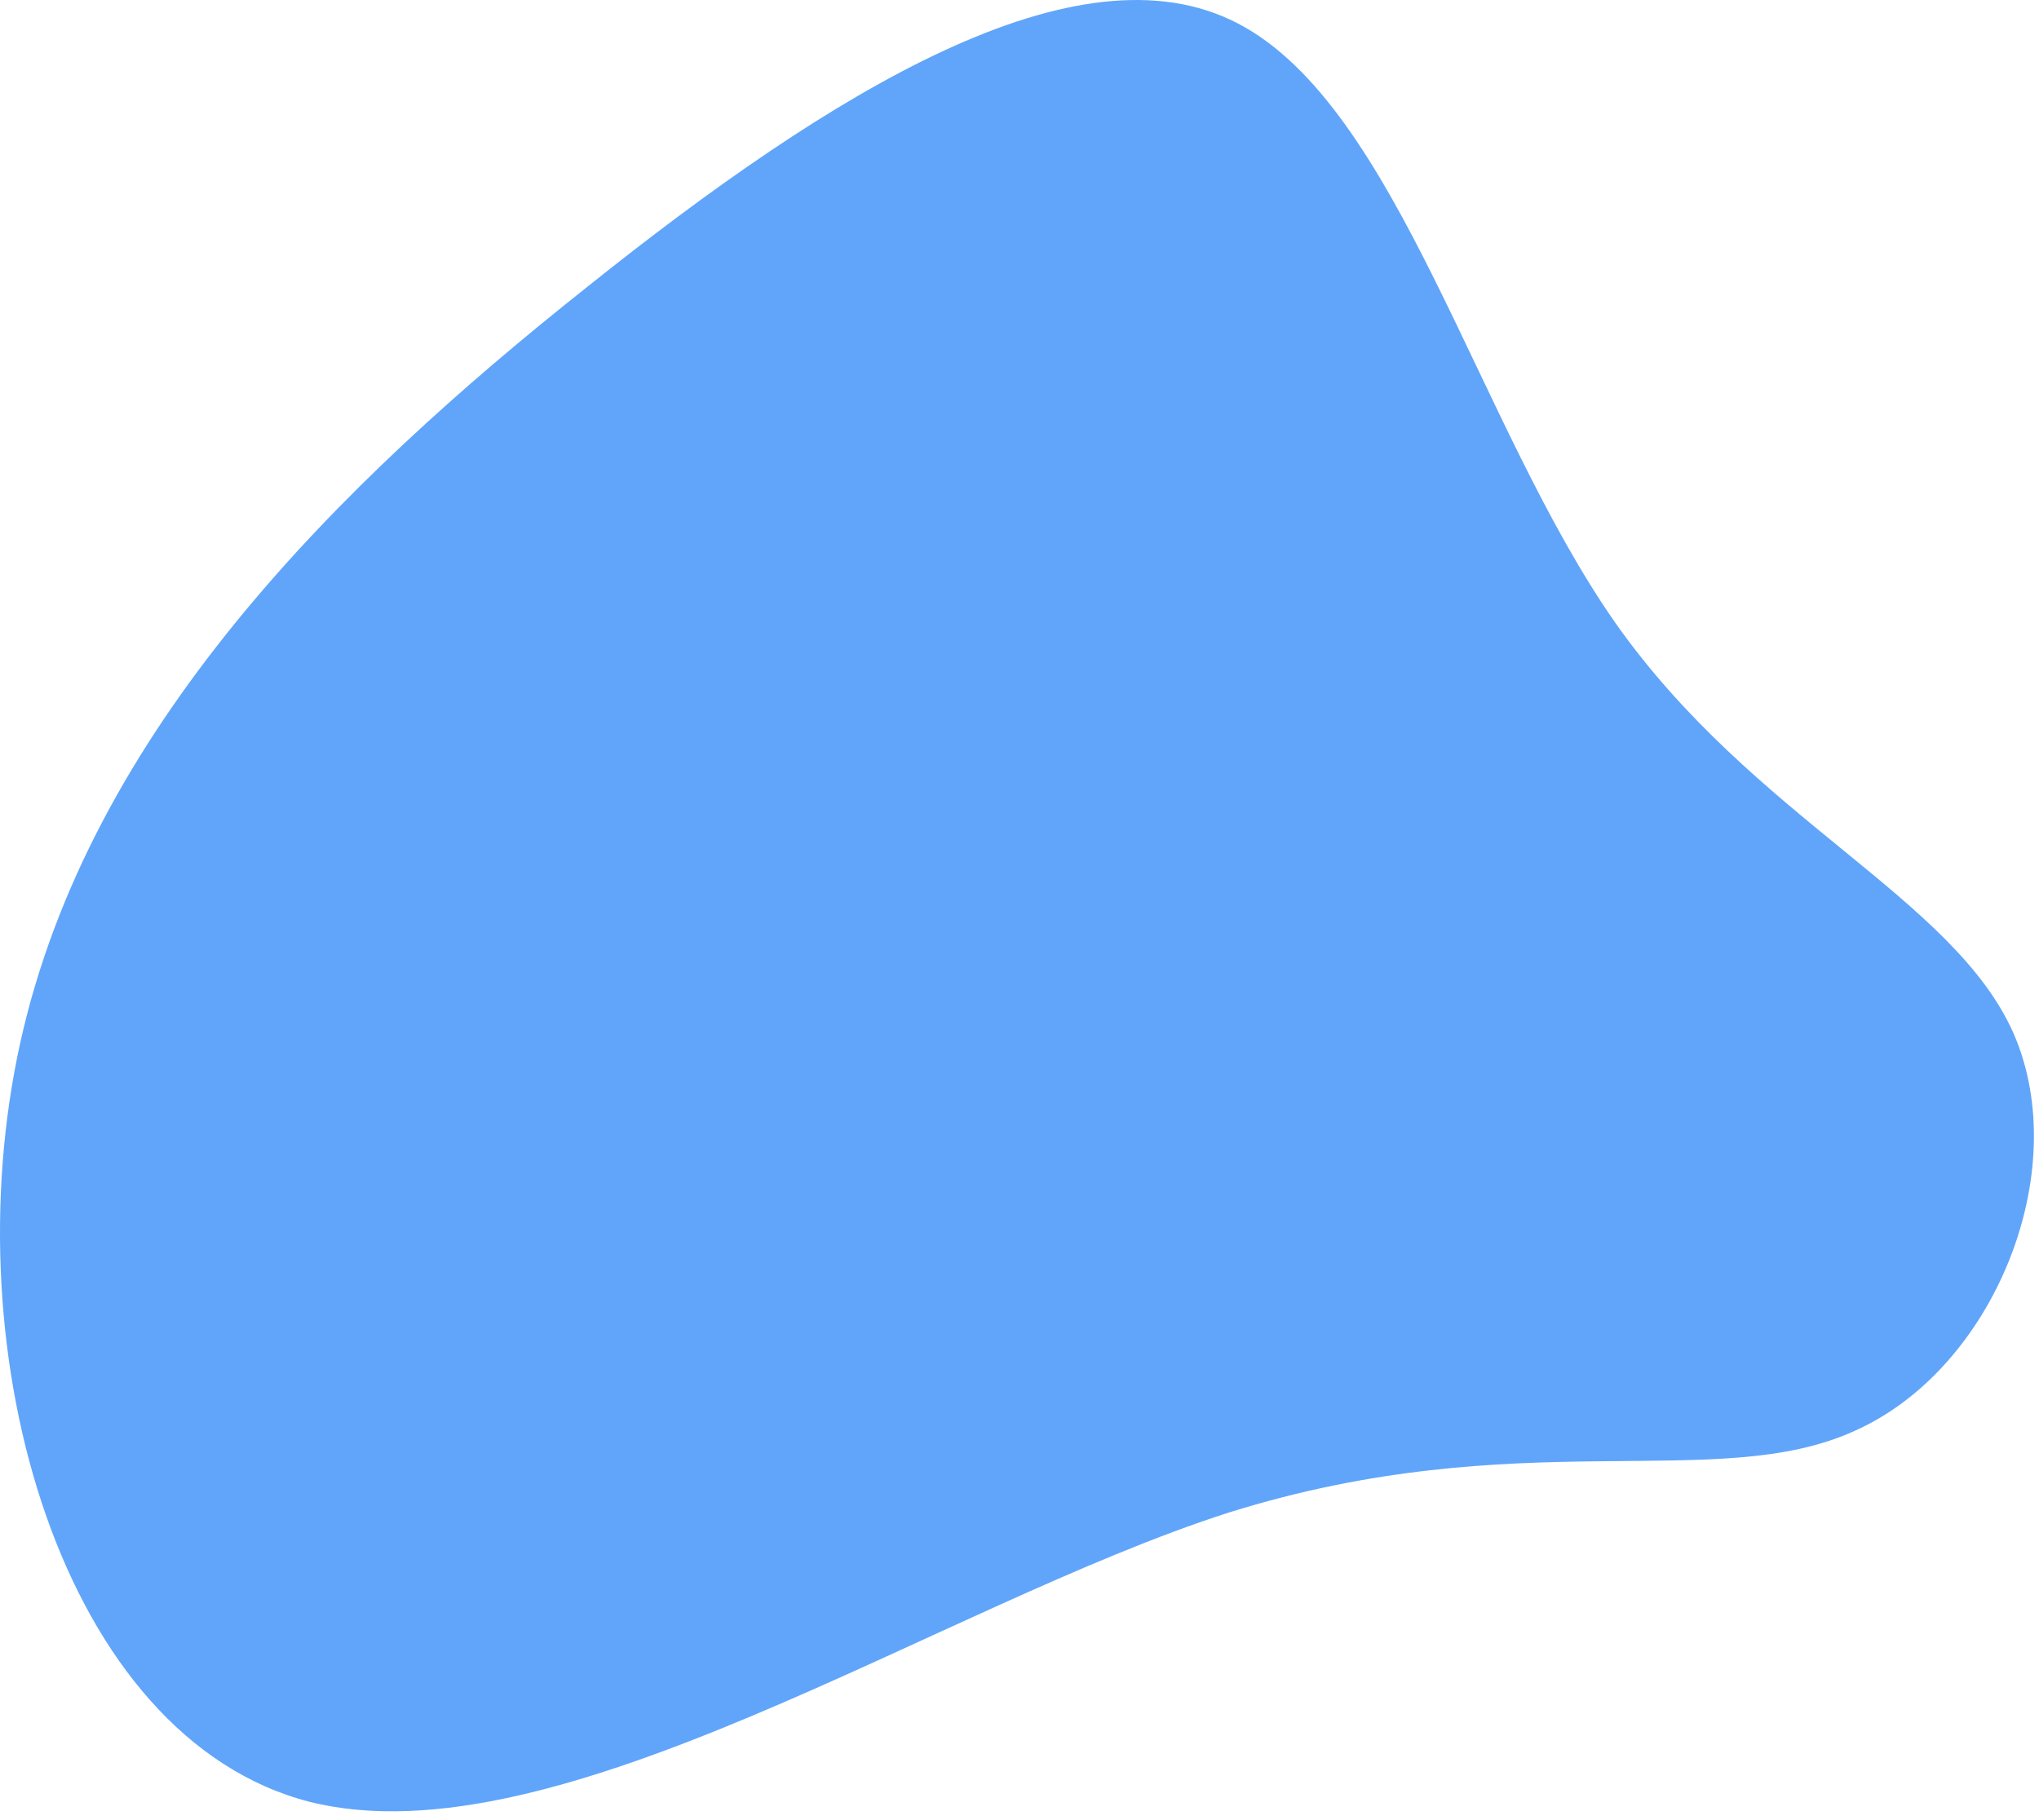 <svg width="224" height="200" viewBox="0 0 224 200" fill="none" xmlns="http://www.w3.org/2000/svg">
<path d="M177.423 68.393C192.623 89.993 214.623 98.593 221.223 113.593C227.823 128.793 219.023 150.393 203.823 157.193C188.623 164.193 167.023 156.193 135.023 166.193C103.223 176.393 61.223 204.793 34.023 197.993C6.823 190.993 -5.377 148.993 2.223 114.593C9.823 80.193 37.223 53.193 64.423 31.593C91.423 9.993 118.423 -6.607 136.023 2.593C153.623 11.793 162.223 46.593 177.423 68.393Z" fill="#60A5FA"/>
</svg>
